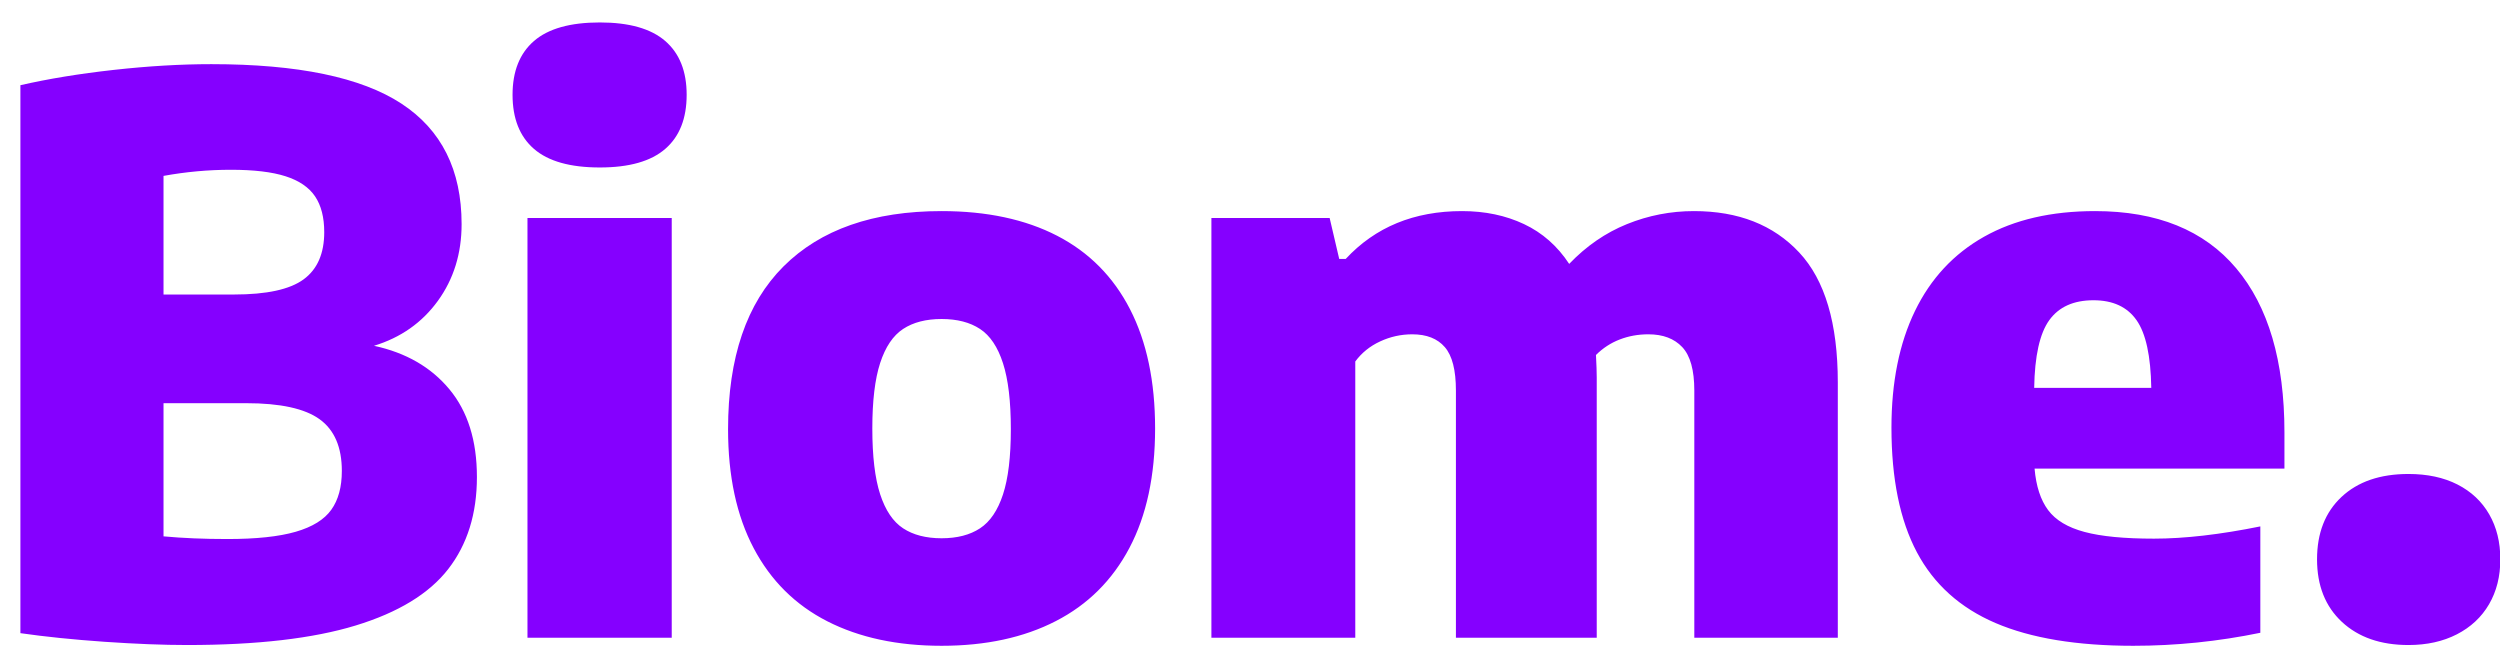 <svg width="98px" height="26px" viewBox="0 0 98 26" version="1.1" 
  xmlns="http://www.w3.org/2000/svg" 
  xmlns:xlink="http://www.w3.org/1999/xlink">
  <desc>Biome</desc>
  <defs></defs>
  <g id="Symbols" stroke="none" stroke-width="1" fill="none" fill-rule="evenodd">
    <g id="Strructure" transform="translate(-21, -669)" fill="#8500FF">
      <path d="M35.66,682.555 C36.91,682.825 37.895,683.392 38.615,684.258 C39.335,685.123 39.695,686.27 39.695,687.7 C39.695,689.14 39.32,690.342 38.57,691.308 C37.82,692.273 36.61,693.01 34.94,693.52 C33.27,694.03 31.07,694.285 28.34,694.285 C27.4,694.285 26.318,694.242 25.093,694.158 C23.867,694.072 22.77,693.96 21.8,693.82 L21.8,672.34 C22.89,672.09 24.11,671.89 25.46,671.74 C26.81,671.59 28.085,671.515 29.285,671.515 C32.675,671.515 35.157,672.03 36.733,673.06 C38.308,674.09 39.095,675.665 39.095,677.785 C39.095,678.935 38.785,679.937 38.165,680.793 C37.545,681.648 36.71,682.235 35.66,682.555 Z M30.05,675.655 C29.17,675.655 28.29,675.735 27.41,675.895 L27.41,680.545 L30.17,680.545 C31.45,680.545 32.36,680.348 32.9,679.952 C33.44,679.557 33.71,678.94 33.71,678.1 C33.71,677.52 33.59,677.053 33.35,676.697 C33.11,676.342 32.725,676.08 32.195,675.91 C31.665,675.74 30.95,675.655 30.05,675.655 Z M29.915,690.13 C31.045,690.13 31.937,690.035 32.593,689.845 C33.248,689.655 33.712,689.368 33.987,688.982 C34.263,688.597 34.4,688.09 34.4,687.46 C34.4,686.53 34.11,685.855 33.53,685.435 C32.95,685.015 31.99,684.805 30.65,684.805 L27.41,684.805 L27.41,690.025 C28.16,690.095 28.995,690.13 29.915,690.13 Z M41.677,694 L41.677,677.545 L47.332,677.545 L47.332,694 L41.677,694 Z M44.512,675.565 C43.352,675.565 42.493,675.323 41.932,674.837 C41.372,674.352 41.092,673.645 41.092,672.715 C41.092,671.795 41.372,671.093 41.932,670.607 C42.493,670.122 43.352,669.88 44.512,669.88 C45.663,669.88 46.517,670.122 47.077,670.607 C47.638,671.093 47.917,671.795 47.917,672.715 C47.917,673.645 47.638,674.352 47.077,674.837 C46.517,675.323 45.663,675.565 44.512,675.565 Z M57.91,694.315 C56.18,694.315 54.688,693.995 53.432,693.355 C52.177,692.715 51.215,691.76 50.545,690.49 C49.875,689.22 49.54,687.665 49.54,685.825 C49.54,683.015 50.265,680.888 51.715,679.442 C53.165,677.997 55.23,677.275 57.91,677.275 C59.68,677.275 61.19,677.597 62.44,678.242 C63.69,678.888 64.642,679.847 65.297,681.122 C65.953,682.398 66.28,683.955 66.28,685.795 C66.28,687.645 65.945,689.205 65.275,690.475 C64.605,691.745 63.643,692.702 62.387,693.347 C61.132,693.993 59.64,694.315 57.91,694.315 Z M57.91,690.1 C58.52,690.1 59.022,689.97 59.417,689.71 C59.813,689.45 60.112,689.008 60.317,688.383 C60.523,687.757 60.625,686.905 60.625,685.825 C60.625,684.735 60.523,683.873 60.317,683.237 C60.112,682.602 59.813,682.155 59.417,681.895 C59.022,681.635 58.52,681.505 57.91,681.505 C57.3,681.505 56.798,681.635 56.402,681.895 C56.007,682.155 55.708,682.6 55.502,683.23 C55.297,683.86 55.195,684.715 55.195,685.795 C55.195,686.885 55.297,687.745 55.502,688.375 C55.708,689.005 56.007,689.45 56.402,689.71 C56.798,689.97 57.3,690.1 57.91,690.1 Z M87.402,677.275 C89.143,677.275 90.517,677.815 91.527,678.895 C92.538,679.975 93.042,681.675 93.042,683.995 L93.042,694 L87.417,694 L87.417,684.31 C87.417,683.51 87.26,682.943 86.945,682.607 C86.63,682.272 86.188,682.105 85.617,682.105 C85.217,682.105 84.843,682.172 84.492,682.308 C84.142,682.443 83.833,682.645 83.562,682.915 C83.582,683.295 83.592,683.59 83.592,683.8 L83.592,694 L78.072,694 L78.072,684.31 C78.072,683.51 77.928,682.943 77.637,682.607 C77.347,682.272 76.923,682.105 76.362,682.105 C75.922,682.105 75.503,682.197 75.102,682.383 C74.702,682.568 74.378,682.83 74.127,683.17 L74.127,694 L68.487,694 L68.487,677.545 L73.122,677.545 L73.497,679.15 L73.752,679.15 C74.913,677.9 76.432,677.275 78.312,677.275 C79.213,677.275 80.022,677.445 80.742,677.785 C81.463,678.125 82.052,678.645 82.512,679.345 C83.183,678.645 83.937,678.125 84.777,677.785 C85.618,677.445 86.492,677.275 87.402,677.275 Z M110.55,687.37 L100.755,687.37 C100.815,688.06 100.992,688.602 101.287,688.997 C101.583,689.393 102.057,689.677 102.713,689.852 C103.368,690.028 104.275,690.115 105.435,690.115 C106.635,690.115 108.025,689.955 109.605,689.635 L109.605,693.805 C107.955,694.145 106.295,694.315 104.625,694.315 C102.415,694.315 100.615,694.018 99.225,693.423 C97.835,692.827 96.808,691.903 96.142,690.648 C95.477,689.392 95.145,687.765 95.145,685.765 C95.145,683.985 95.452,682.46 96.067,681.19 C96.683,679.92 97.585,678.95 98.775,678.28 C99.965,677.61 101.415,677.275 103.125,677.275 C105.555,677.275 107.4,678.022 108.66,679.518 C109.92,681.013 110.55,683.155 110.55,685.945 L110.55,687.37 Z M103.065,680.77 C102.285,680.77 101.708,681.03 101.332,681.55 C100.957,682.07 100.76,682.955 100.74,684.205 L105.33,684.205 C105.31,682.955 105.118,682.07 104.752,681.55 C104.387,681.03 103.825,680.77 103.065,680.77 Z M115.412,694.285 C114.322,694.285 113.453,693.983 112.802,693.378 C112.152,692.772 111.828,691.955 111.828,690.925 C111.828,689.895 112.147,689.08 112.787,688.48 C113.428,687.88 114.302,687.58 115.412,687.58 C116.153,687.58 116.792,687.717 117.332,687.992 C117.873,688.268 118.287,688.657 118.578,689.163 C118.868,689.668 119.013,690.255 119.013,690.925 C119.013,691.595 118.865,692.182 118.57,692.688 C118.275,693.193 117.855,693.585 117.31,693.865 C116.765,694.145 116.133,694.285 115.412,694.285 Z" id="Biome."></path>
    </g>
  </g>
</svg>